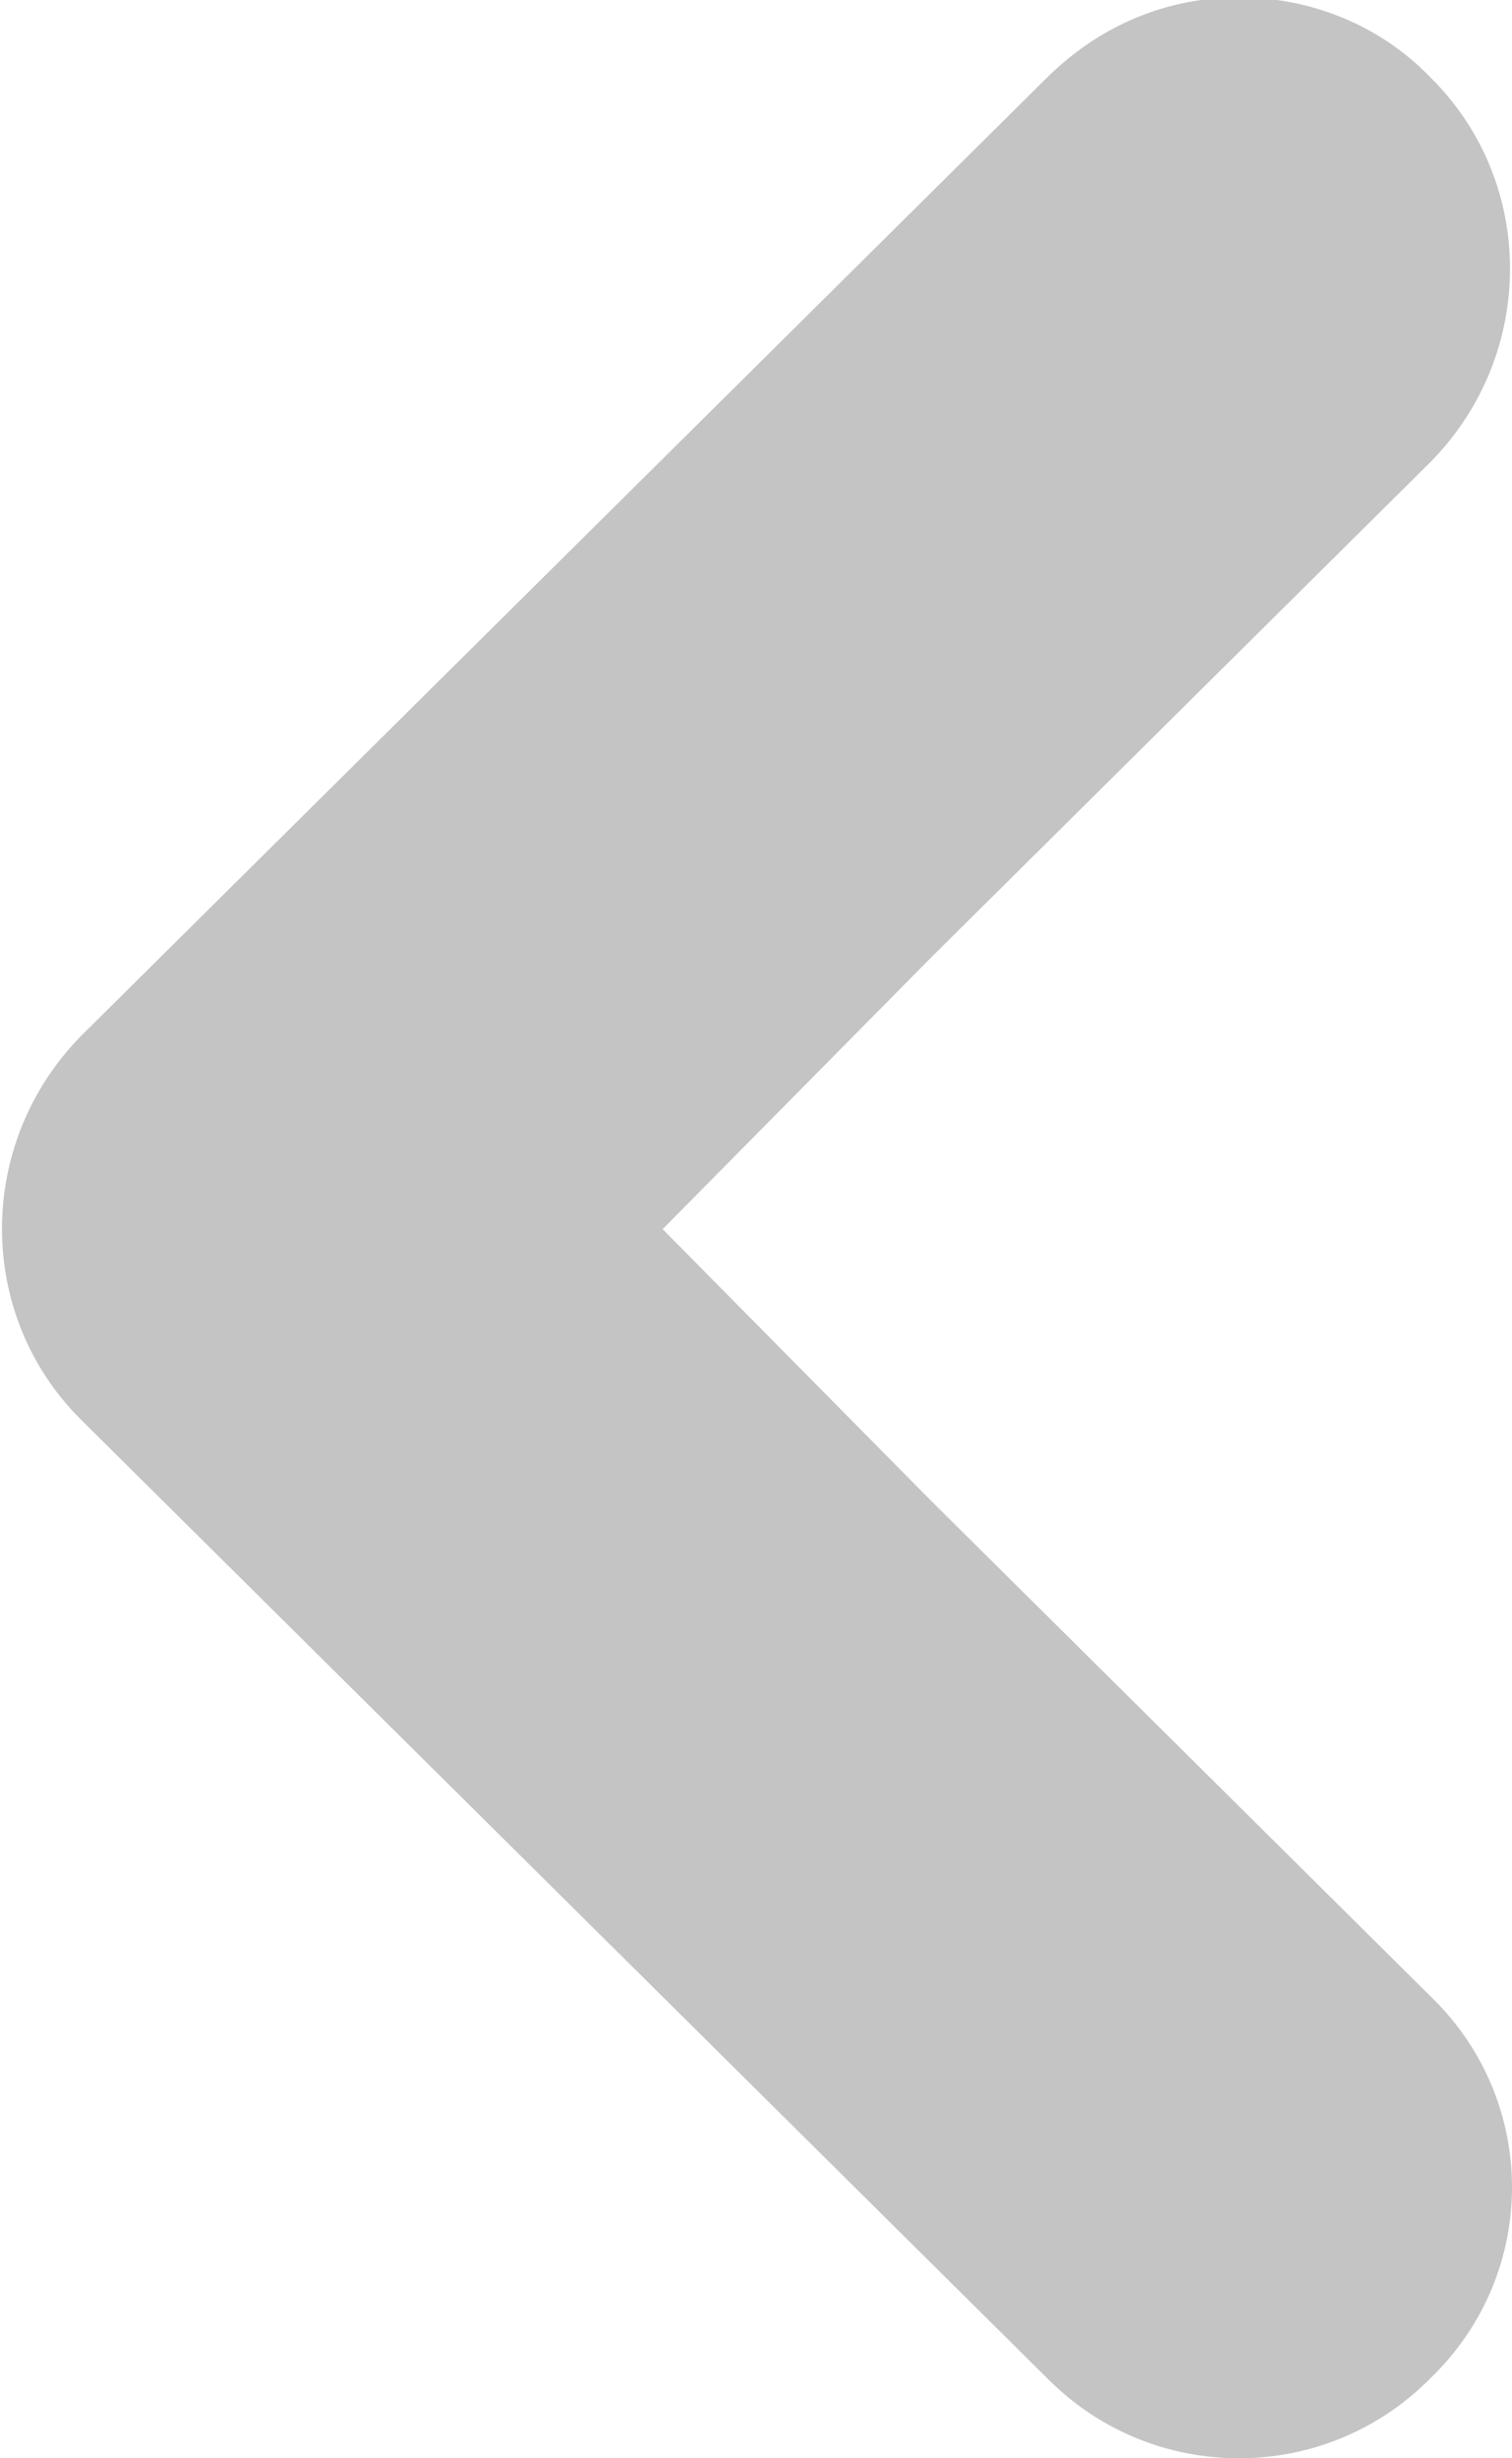<svg width="8" height="13" viewBox="0 0 8 13" fill="none" xmlns="http://www.w3.org/2000/svg">
<path d="M4.923 7.933L7.571 10.559C8.143 11.112 8.143 12.021 7.571 12.574C7.013 13.142 6.097 13.142 5.538 12.574L0.429 7.508C-0.129 6.954 -0.129 6.046 0.429 5.478L5.538 0.412C5.825 0.128 6.182 -0.014 6.555 -0.014C6.927 -0.014 7.299 0.128 7.571 0.412C8.129 0.965 8.129 1.873 7.571 2.441L4.923 5.067L3.506 6.5L4.923 7.933Z" fill="#C4C4C4"/>
</svg>
